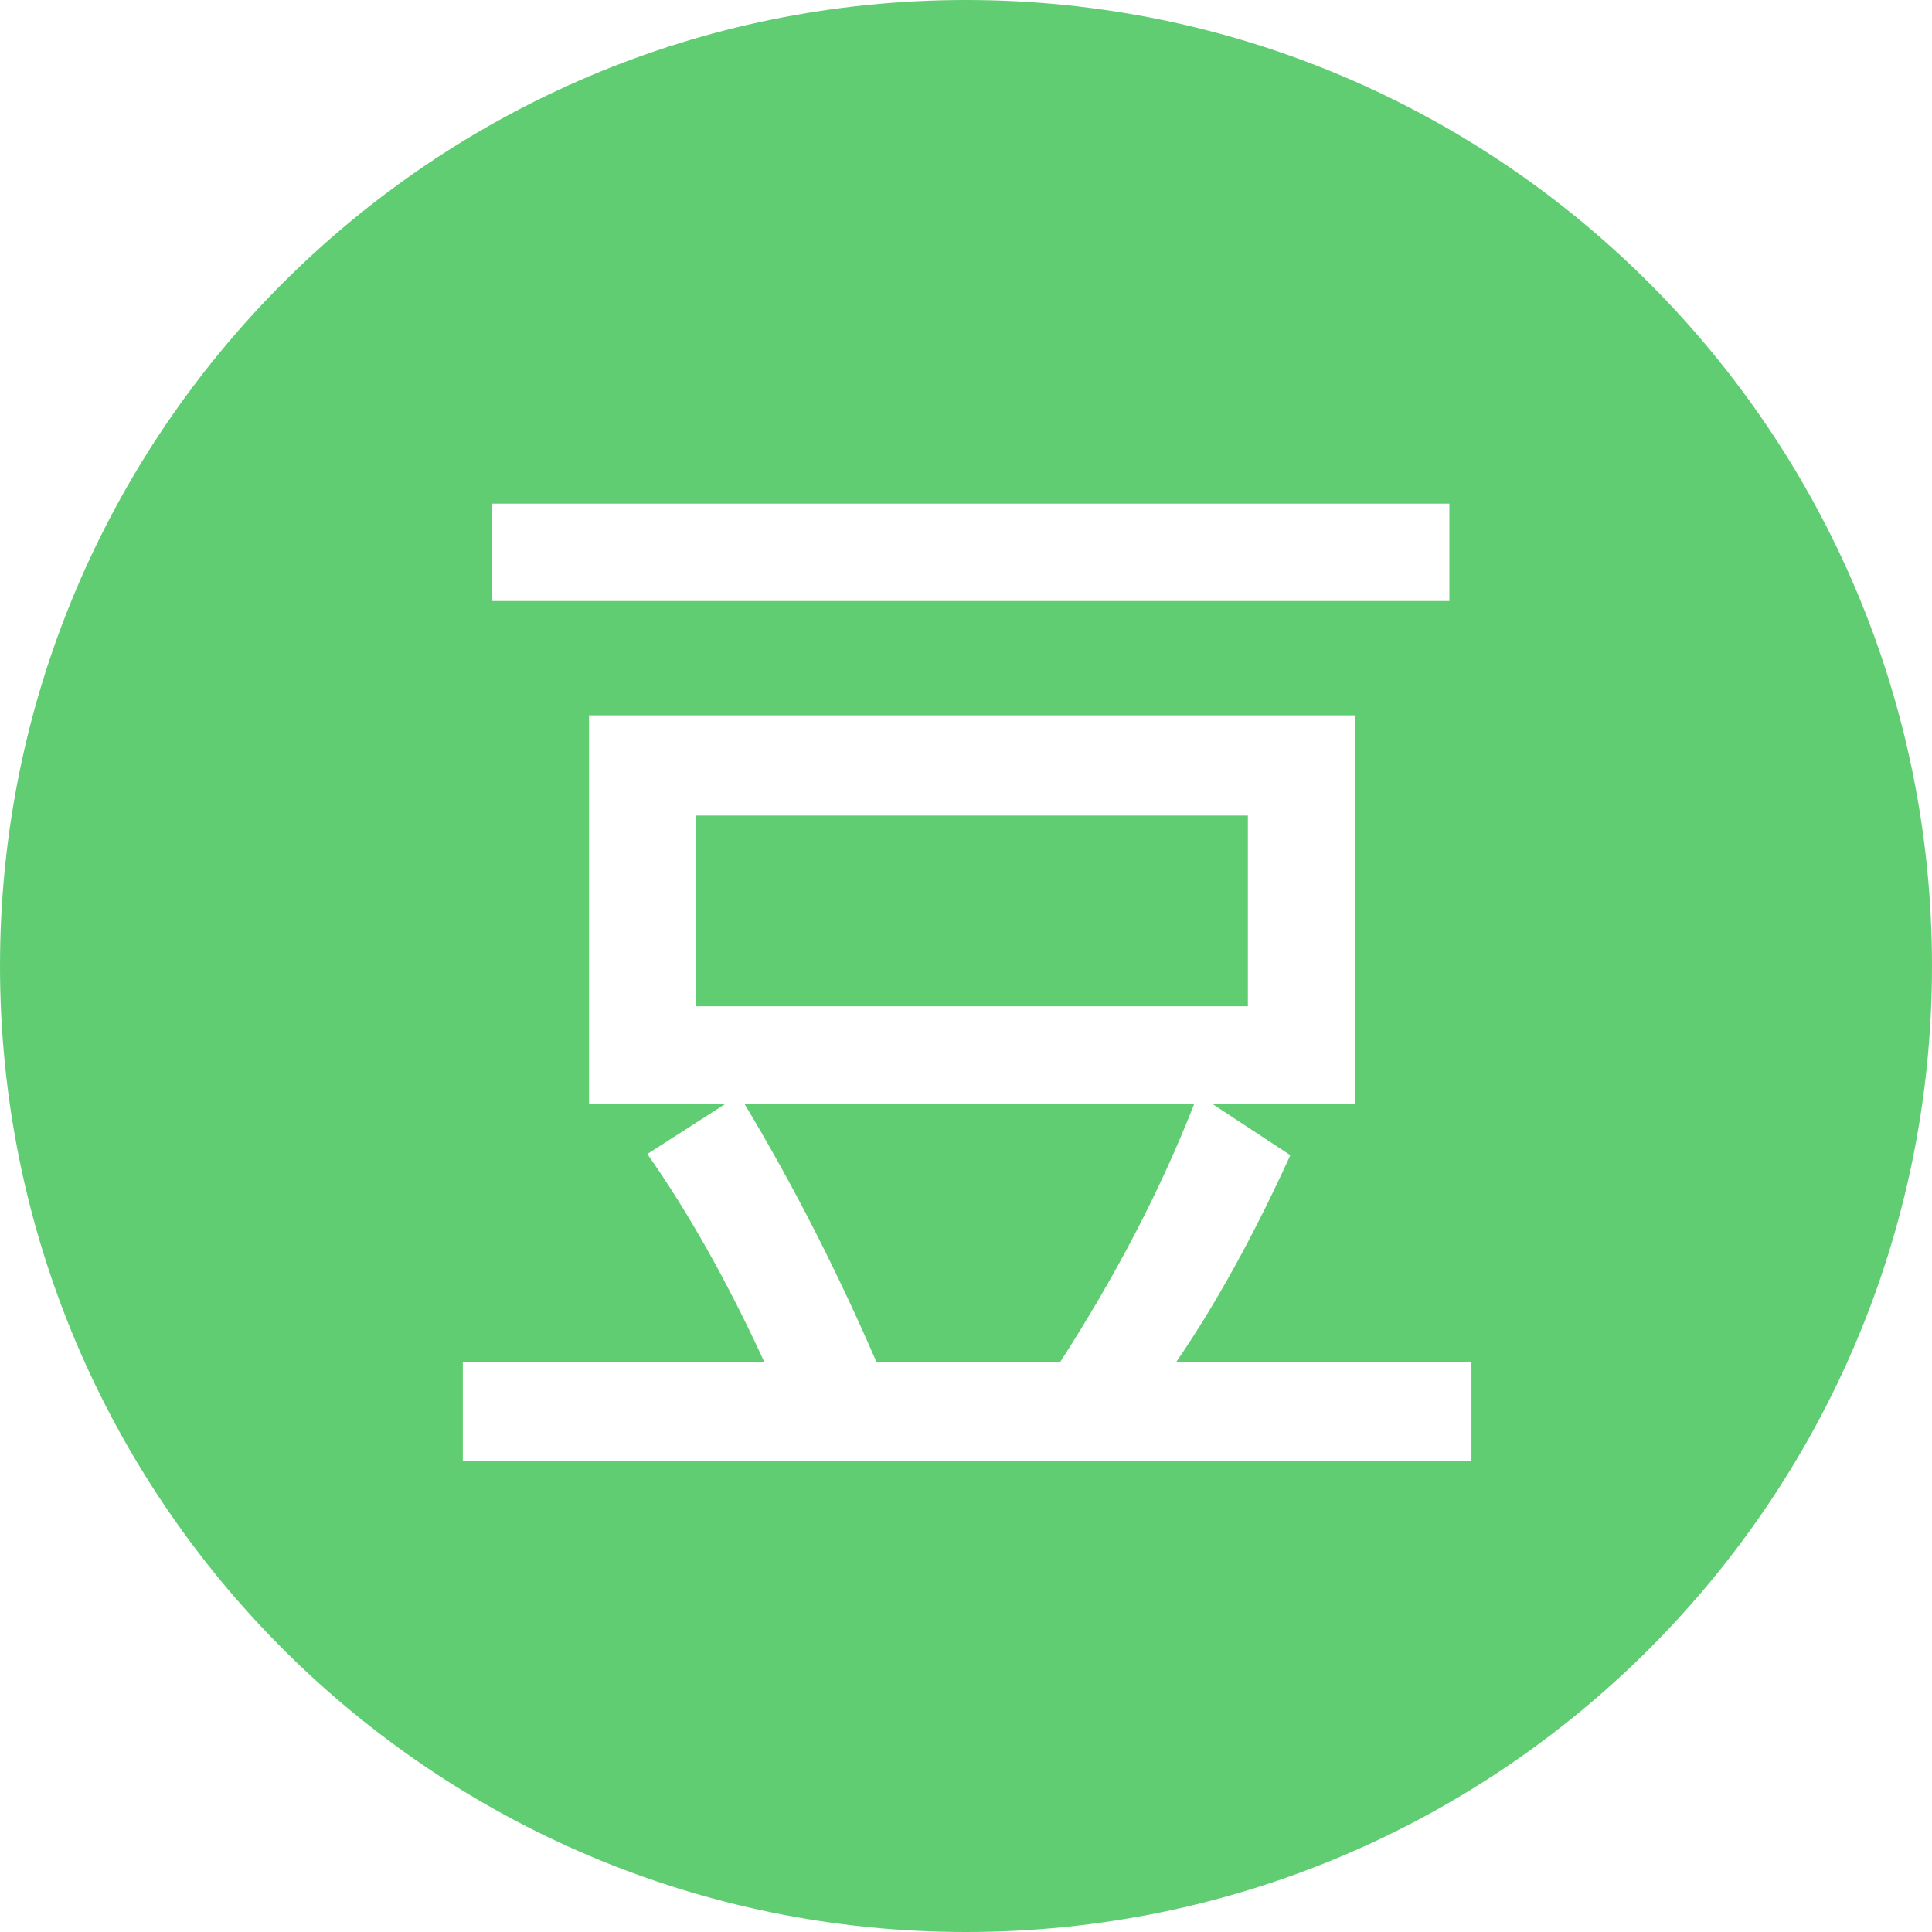 <?xml version="1.0" encoding="UTF-8" standalone="no"?>
<svg width="50px" height="50px" viewBox="0 0 50 50" version="1.1" xmlns="http://www.w3.org/2000/svg" xmlns:xlink="http://www.w3.org/1999/xlink" xmlns:sketch="http://www.bohemiancoding.com/sketch/ns">
    <!-- Generator: Sketch 3.1.1 (8761) - http://www.bohemiancoding.com/sketch -->
    <title>douban_c</title>
    <desc>Created with Sketch.</desc>
    <defs></defs>
    <g id="Page-1" stroke="none" stroke-width="1" fill="none" fill-rule="evenodd" sketch:type="MSPage">
        <g id="circle-icons" sketch:type="MSLayerGroup" transform="translate(-500, -102)" fill="#61CD72">
            <g id="row-2-circle-icons" transform="translate(0, 101)" sketch:type="MSShapeGroup">
                <path d="M525,51 C538.807,51 550,39.807 550,26 C550,12.193 538.807,1 525,1 C511.193,1 500,12.193 500,26 C500,39.807 511.193,51 525,51 Z M537.51,16.555 L512.725,16.555 L512.725,14.035 L537.51,14.035 L537.51,16.555 Z M538.081,38.806 L511.978,38.806 L511.978,36.257 L519.785,36.257 C518.828,34.177 517.817,32.38 516.753,30.866 L518.76,29.577 L515.244,29.577 L515.244,19.514 L535.078,19.514 L535.078,29.577 L531.387,29.577 L533.394,30.896 C532.446,32.976 531.46,34.763 530.435,36.257 L538.081,36.257 L538.081,38.806 Z M532.295,27.043 L532.295,22.106 L518.013,22.106 L518.013,27.043 L532.295,27.043 Z M530.903,29.577 L519.272,29.577 C520.522,31.657 521.66,33.884 522.686,36.257 L527.432,36.257 C528.887,34.001 530.044,31.774 530.903,29.577 Z" id="douban_c"></path>
            </g>
        </g>
    </g>
</svg>